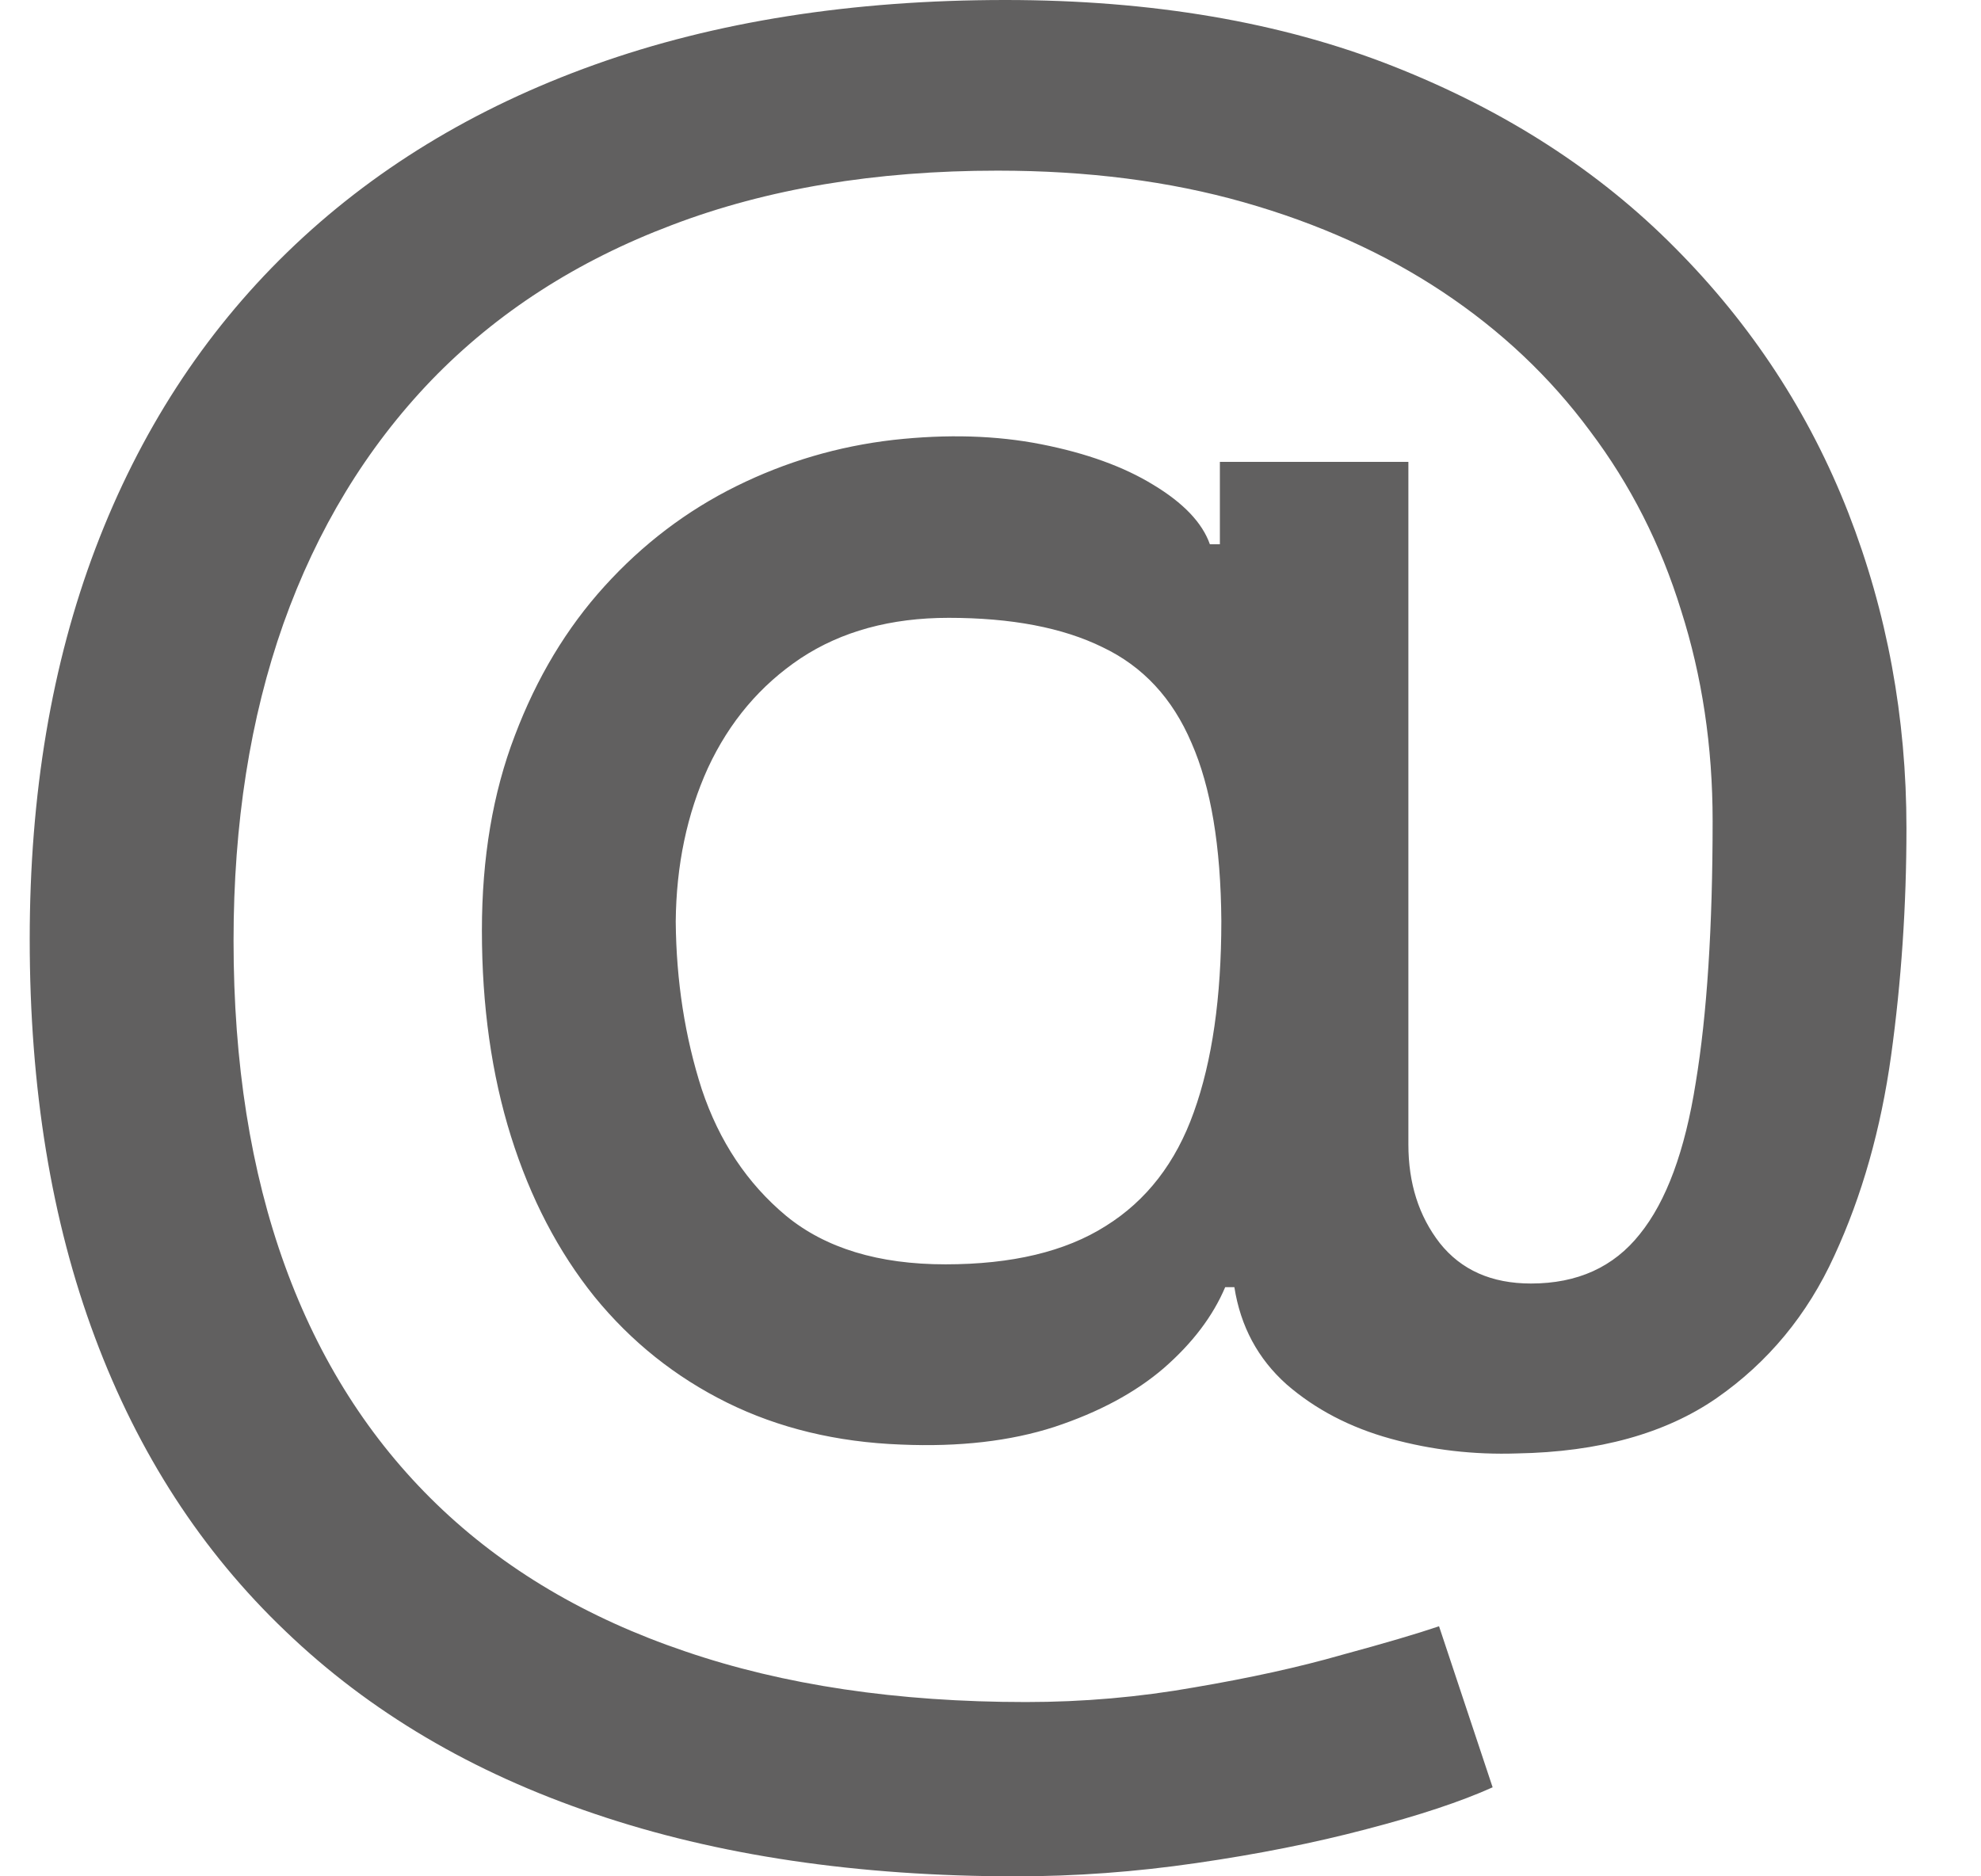 <svg width="19" height="18" viewBox="0 0 19 18" fill="none" xmlns="http://www.w3.org/2000/svg">
<path d="M9.745 18C8.226 18 6.878 17.8 5.702 17.4C4.531 17.005 3.544 16.422 2.74 15.65C1.936 14.884 1.326 13.943 0.91 12.828C0.493 11.713 0.285 10.441 0.285 9.011C0.285 7.618 0.496 6.367 0.917 5.257C1.339 4.147 1.951 3.201 2.755 2.42C3.563 1.635 4.546 1.035 5.702 0.621C6.858 0.207 8.172 0 9.642 0C11.048 0 12.288 0.212 13.361 0.635C14.434 1.058 15.335 1.639 16.066 2.378C16.8 3.116 17.354 3.963 17.727 4.918C18.099 5.873 18.285 6.882 18.285 7.945C18.285 8.688 18.236 9.415 18.138 10.125C18.04 10.831 17.859 11.471 17.594 12.045C17.335 12.614 16.957 13.07 16.462 13.414C15.972 13.752 15.335 13.929 14.551 13.943C14.135 13.957 13.731 13.91 13.339 13.802C12.947 13.694 12.614 13.519 12.339 13.28C12.065 13.035 11.898 12.724 11.839 12.348H11.751C11.633 12.626 11.438 12.884 11.163 13.124C10.889 13.36 10.538 13.548 10.112 13.689C9.691 13.825 9.201 13.882 8.642 13.858C8.025 13.835 7.468 13.7 6.974 13.456C6.479 13.211 6.055 12.873 5.702 12.44C5.354 12.007 5.087 11.494 4.901 10.902C4.715 10.309 4.622 9.65 4.622 8.926C4.622 8.23 4.727 7.606 4.938 7.056C5.148 6.501 5.435 6.024 5.798 5.624C6.165 5.219 6.587 4.899 7.062 4.664C7.537 4.429 8.039 4.281 8.569 4.22C9.083 4.163 9.556 4.177 9.987 4.262C10.418 4.347 10.776 4.476 11.06 4.65C11.349 4.824 11.531 5.014 11.604 5.221H11.7V4.431H13.508V10.979C13.508 11.351 13.608 11.666 13.809 11.925C14.015 12.184 14.306 12.313 14.684 12.313C15.13 12.313 15.477 12.155 15.727 11.84C15.982 11.525 16.161 11.04 16.264 10.386C16.372 9.733 16.426 8.895 16.426 7.875C16.426 7.16 16.325 6.487 16.124 5.857C15.928 5.221 15.637 4.648 15.25 4.135C14.867 3.617 14.397 3.173 13.838 2.801C13.28 2.43 12.643 2.143 11.928 1.94C11.217 1.738 10.431 1.637 9.568 1.637C8.397 1.637 7.356 1.811 6.444 2.159C5.533 2.503 4.764 2.999 4.137 3.648C3.514 4.297 3.041 5.076 2.718 5.984C2.399 6.887 2.24 7.9 2.24 9.025C2.24 10.196 2.404 11.236 2.733 12.143C3.061 13.047 3.546 13.809 4.188 14.43C4.83 15.051 5.624 15.521 6.569 15.841C7.515 16.165 8.605 16.328 9.84 16.328C10.389 16.328 10.928 16.281 11.457 16.187C11.986 16.097 12.457 15.994 12.868 15.876C13.285 15.763 13.596 15.671 13.802 15.601L14.316 17.146C14.012 17.283 13.608 17.417 13.104 17.548C12.604 17.68 12.06 17.788 11.472 17.873C10.889 17.958 10.313 18 9.745 18ZM9.068 12.129C9.705 12.129 10.217 12.007 10.604 11.762C10.996 11.518 11.278 11.153 11.45 10.669C11.626 10.18 11.714 9.568 11.714 8.834C11.709 8.119 11.614 7.55 11.428 7.127C11.246 6.699 10.962 6.393 10.575 6.209C10.193 6.021 9.7 5.927 9.098 5.927C8.544 5.927 8.071 6.056 7.679 6.315C7.292 6.574 6.996 6.924 6.79 7.367C6.589 7.809 6.486 8.3 6.481 8.841C6.486 9.41 6.569 9.947 6.731 10.45C6.898 10.949 7.167 11.353 7.54 11.664C7.917 11.974 8.426 12.129 9.068 12.129Z" fill="#616060"/>
</svg>
